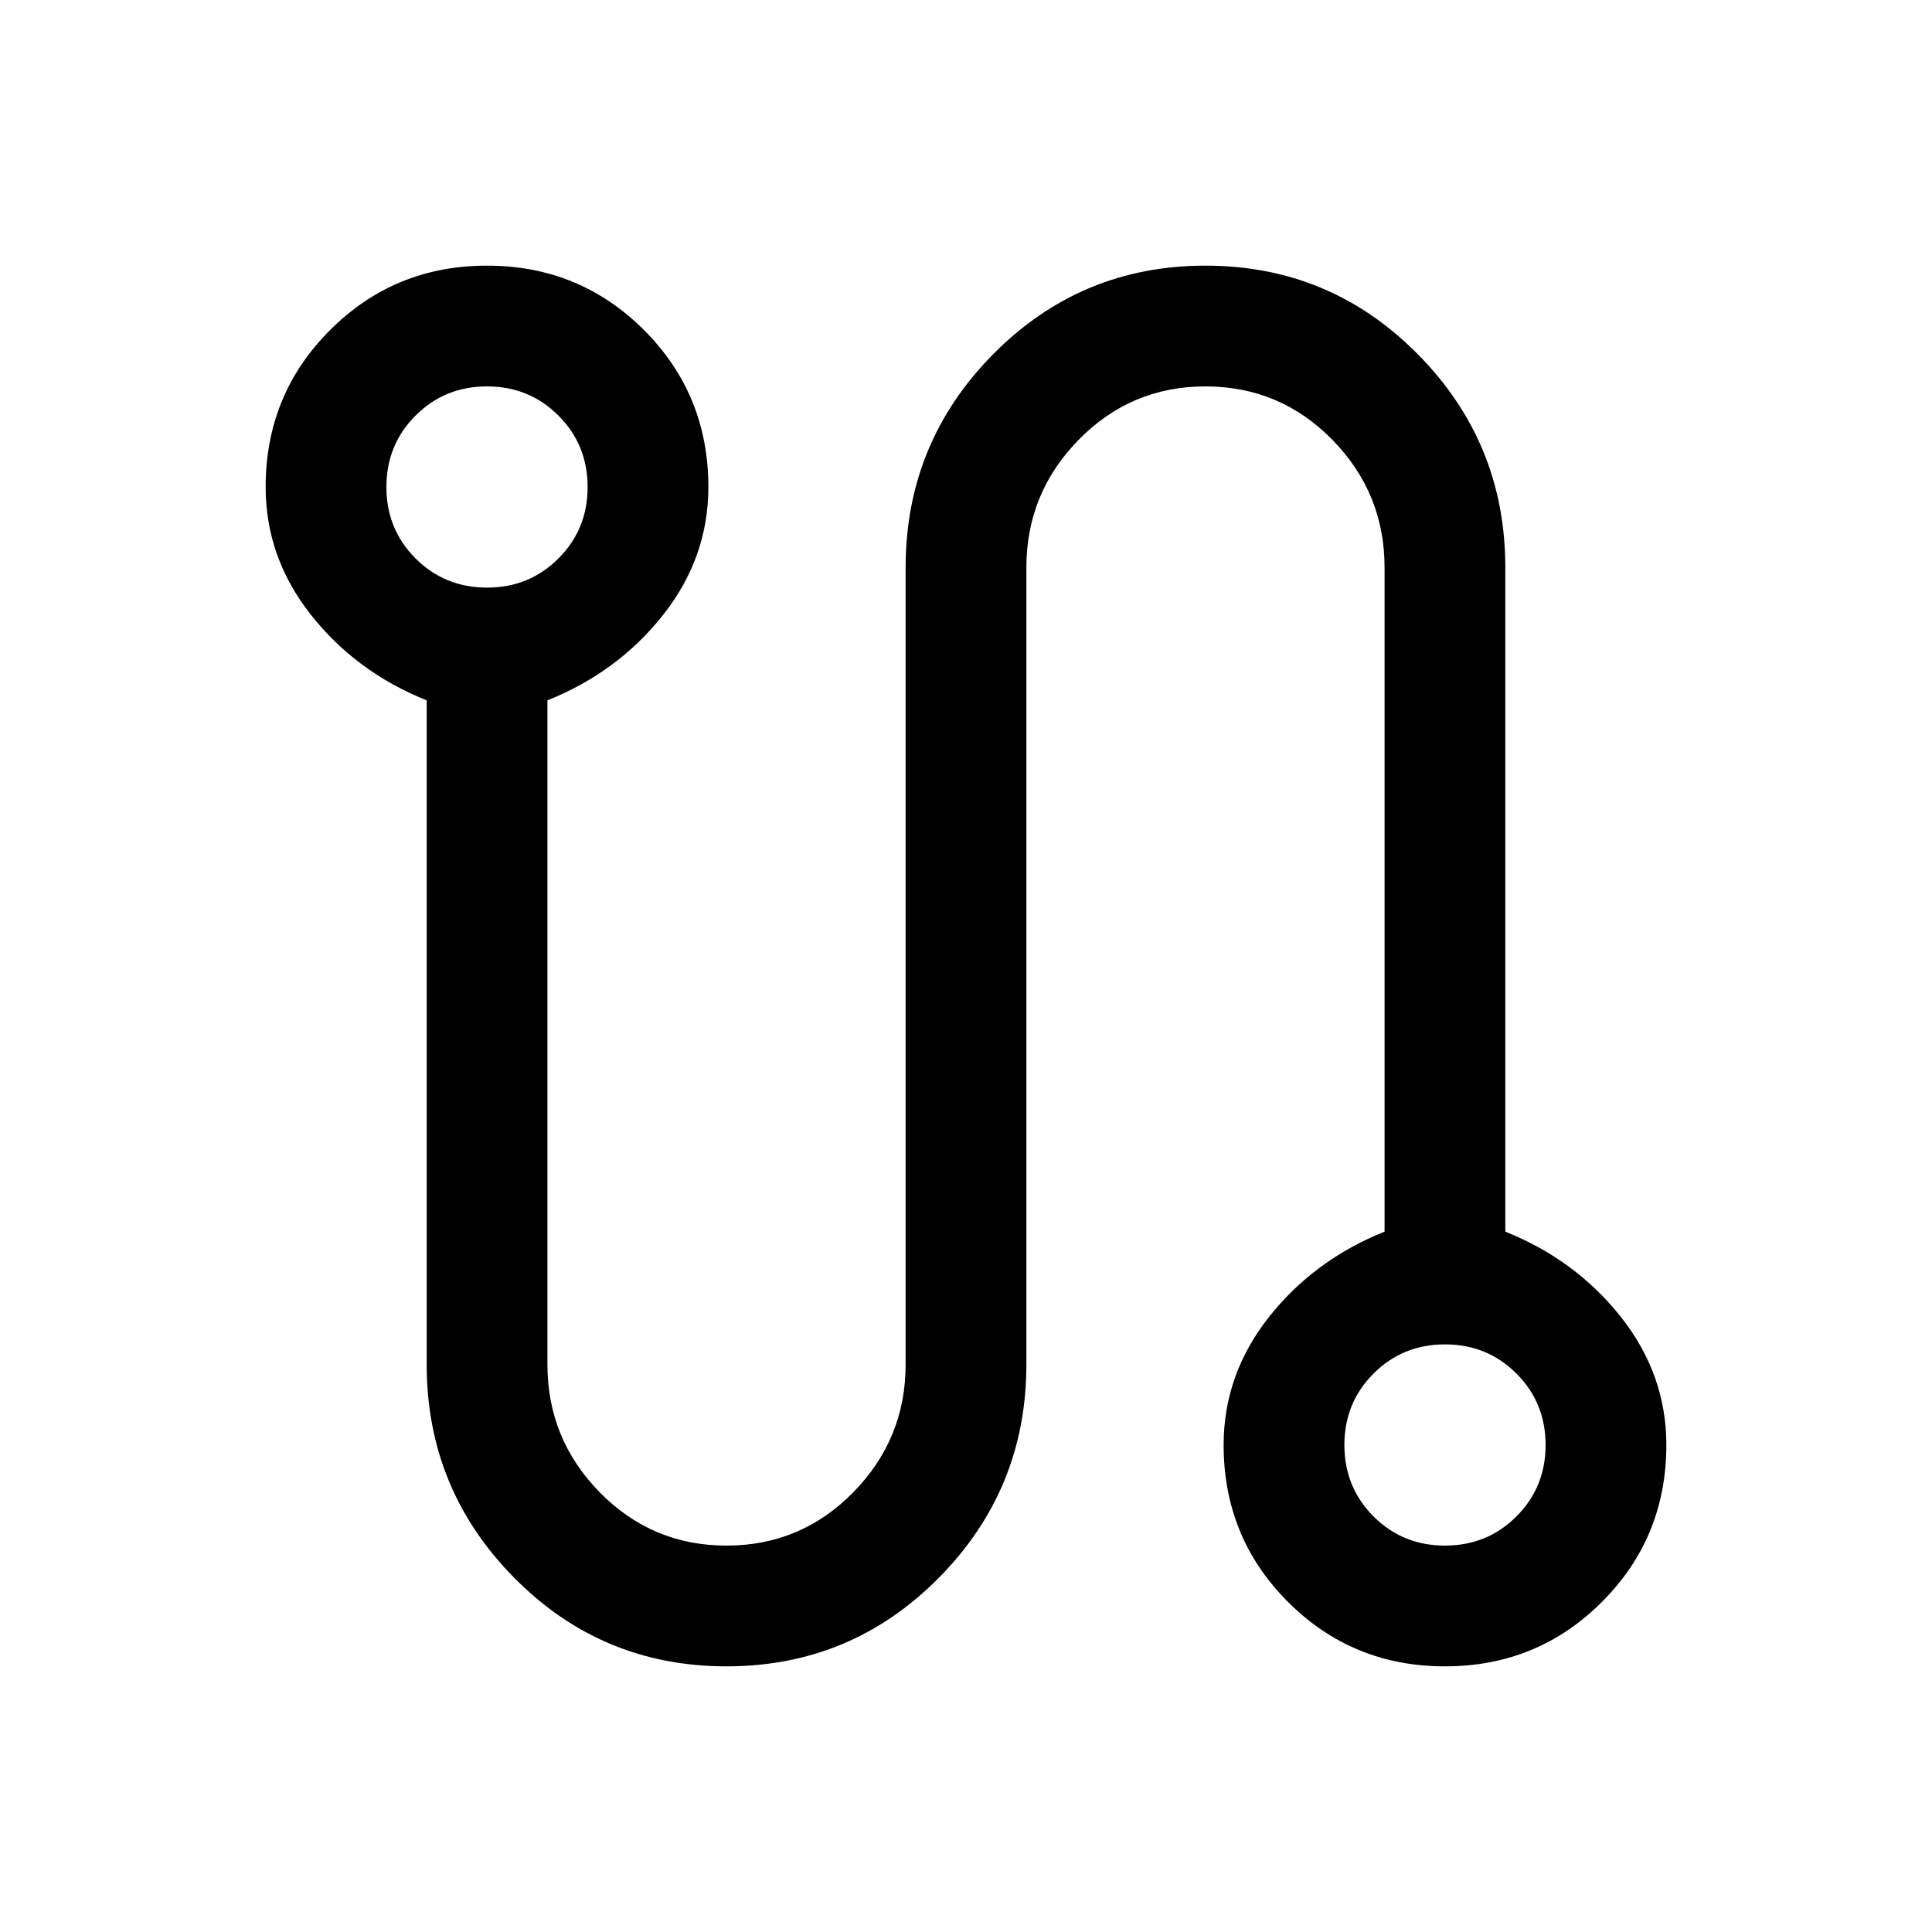 <svg xmlns="http://www.w3.org/2000/svg" height="20" width="20"><path d="M7.521 17.25q-1.292 0-2.198-.917-.906-.916-.906-2.208V7.25q-.729-.292-1.198-.885-.469-.594-.469-1.323 0-.959.667-1.625.666-.667 1.625-.667.958 0 1.625.667.666.666.666 1.625 0 .729-.468 1.323-.469.593-1.198.885v6.875q0 .771.541 1.323Q6.75 16 7.521 16q.771 0 1.312-.552.542-.552.542-1.323v-8.25q0-1.292.906-2.208.907-.917 2.198-.917 1.292 0 2.198.917.906.916.906 2.208v6.875q.729.292 1.198.885.469.594.469 1.323 0 .959-.667 1.625-.666.667-1.625.667-.958 0-1.625-.667-.666-.666-.666-1.625 0-.729.468-1.323.469-.593 1.198-.885V5.875q0-.771-.541-1.323Q13.25 4 12.479 4q-.771 0-1.312.552-.542.552-.542 1.323v8.25q0 1.292-.906 2.208-.907.917-2.198.917ZM5.042 6.083q.437 0 .739-.302t.302-.739q0-.438-.302-.74T5.042 4q-.438 0-.74.302T4 5.042q0 .437.302.739t.74.302ZM14.958 16q.438 0 .74-.302t.302-.74q0-.437-.302-.739t-.74-.302q-.437 0-.739.302t-.302.739q0 .438.302.74t.739.302ZM5.042 5.042Zm9.916 9.916Z"/></svg>